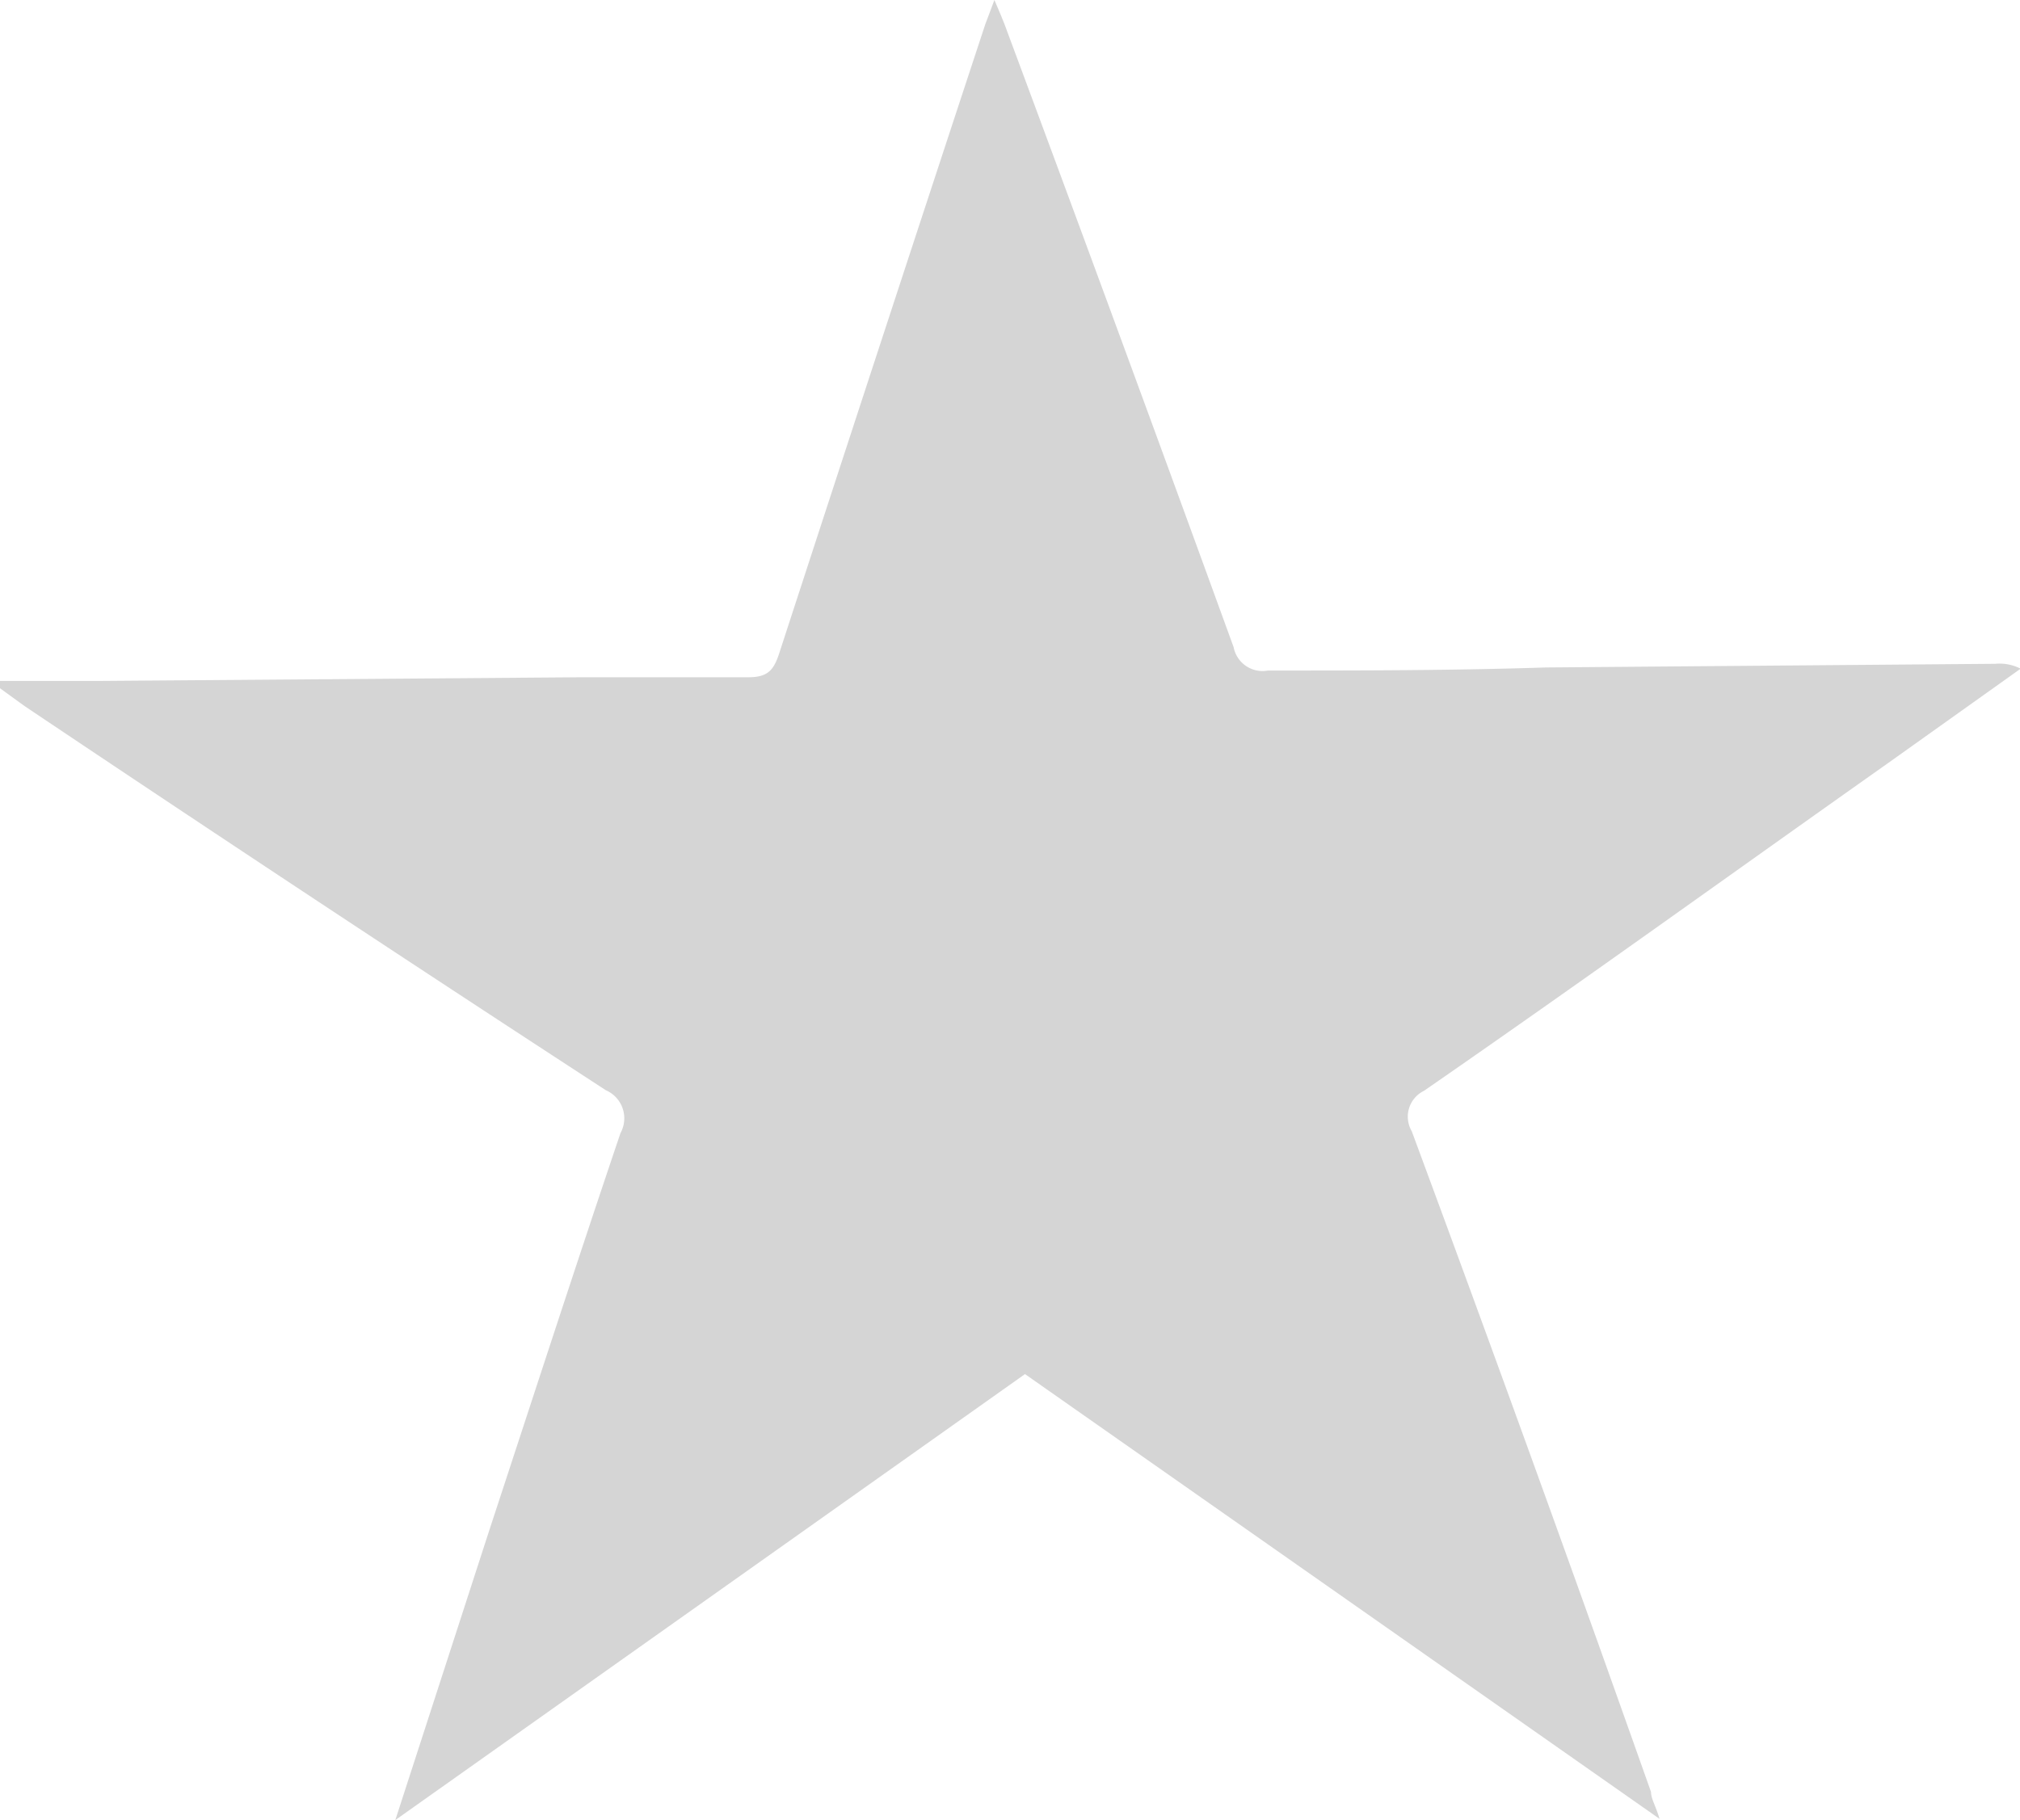 <svg xmlns="http://www.w3.org/2000/svg" viewBox="0 0 33.01 29.75"><defs><style>.cls-1{fill:#d5d5d5;}</style></defs><title>Ресурс 79</title><g id="Слой_2" data-name="Слой 2"><g id="Слой_1-2" data-name="Слой 1"><path class="cls-1" d="M6.46,29.75,8,25c.71-2.16,1.41-4.32,2.14-6.48a.5.5,0,0,0-.24-.7Q5.14,14.72.4,11.54L0,11.25l0-.12H1.64l7.87-.06c.91,0,1.82,0,2.72,0,.31,0,.41-.11.5-.38Q14.41,5.53,16.1.4l.15-.4c.09.21.15.35.2.49q1.86,5,3.71,10.09a.48.48,0,0,0,.56.38c1.51,0,3,0,4.54-.05l7.35-.06a.75.75,0,0,1,.41.08l-2.19,1.56c-2.52,1.78-5,3.57-7.56,5.34a.47.47,0,0,0-.2.66q2,5.4,3.91,10.8c0,.11.07.21.14.44L16.75,22.46Z"/></g></g></svg>
